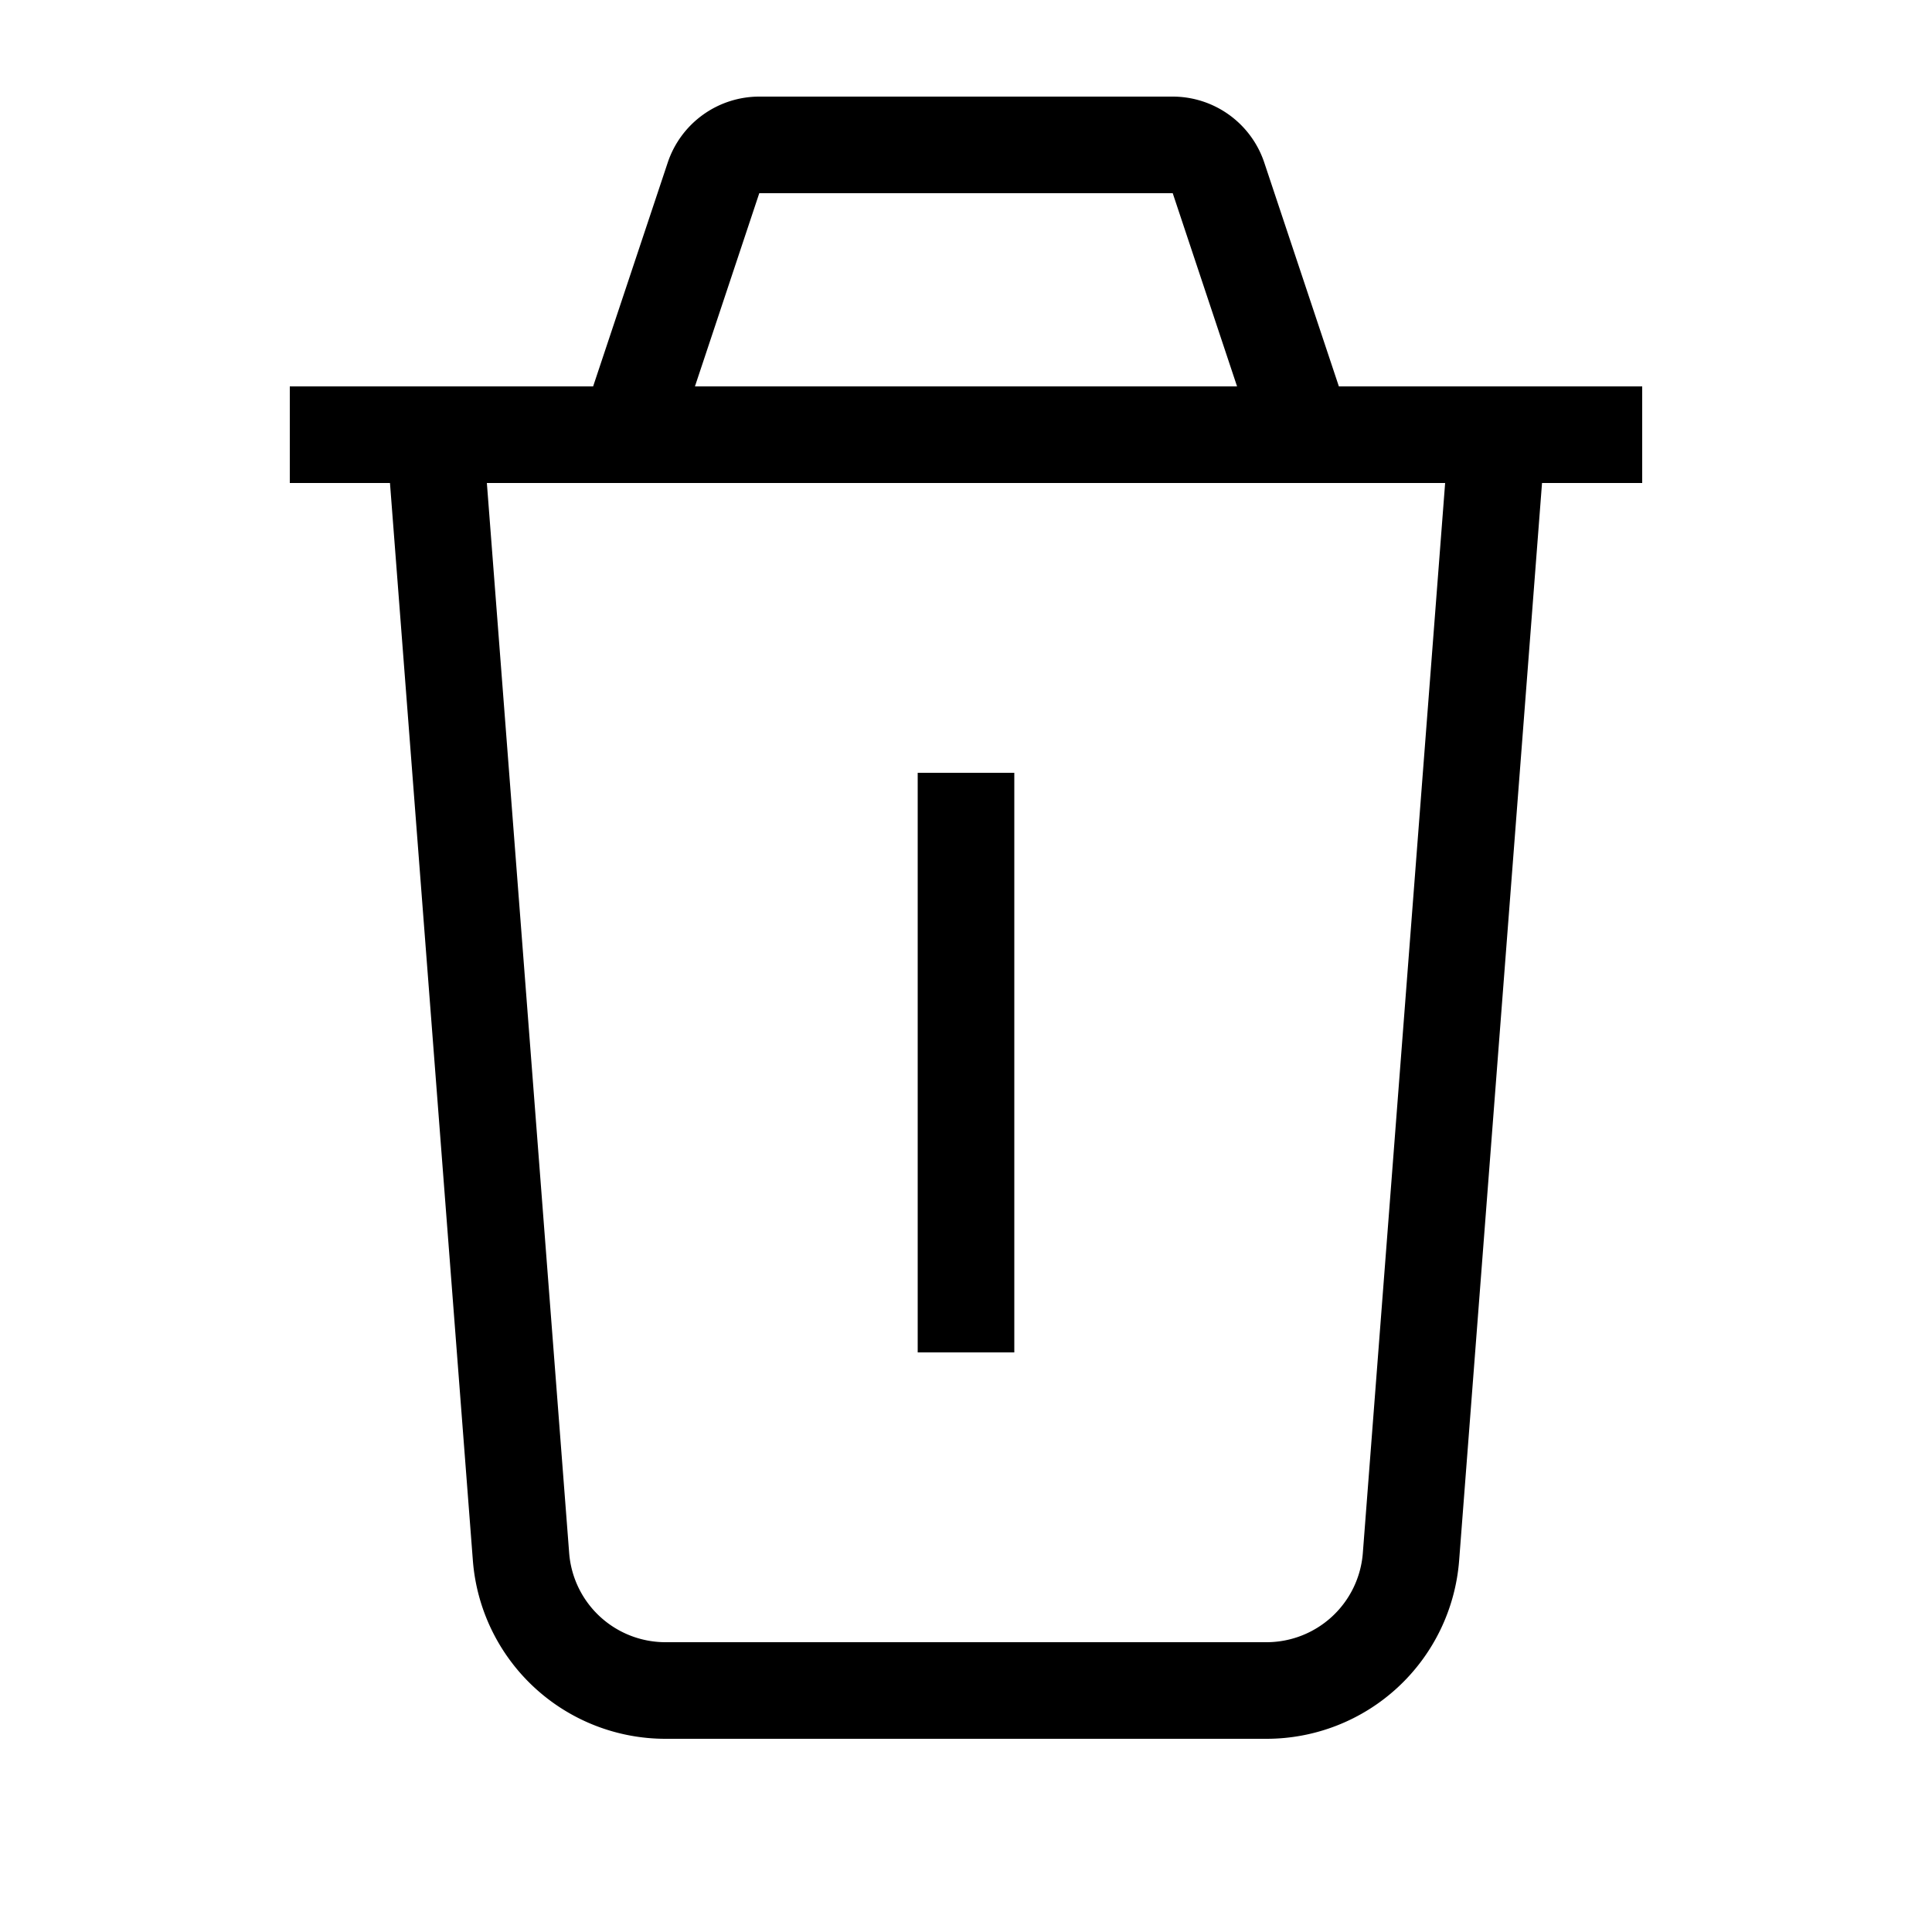 <svg xmlns="http://www.w3.org/2000/svg" width="20" height="20" viewBox="0 0 20 20"><path d="M6.912 1.684A1 1 0 0 1 7.86 1h4.28a1 1 0 0 1 .948.684L13.86 4H17v1h-1.037l-.858 11.153A2 2 0 0 1 13.111 18H6.889a2 2 0 0 1-1.994-1.847L4.037 5H3V4h3.14l.772-2.316zM7.194 4h5.612l-.666-2H7.86l-.666 2zM5.04 5l.852 11.077a1 1 0 0 0 .997.923h6.222a1 1 0 0 0 .997-.923L14.96 5H5.04zm4.46 9V8h1v6h-1z"/></svg>